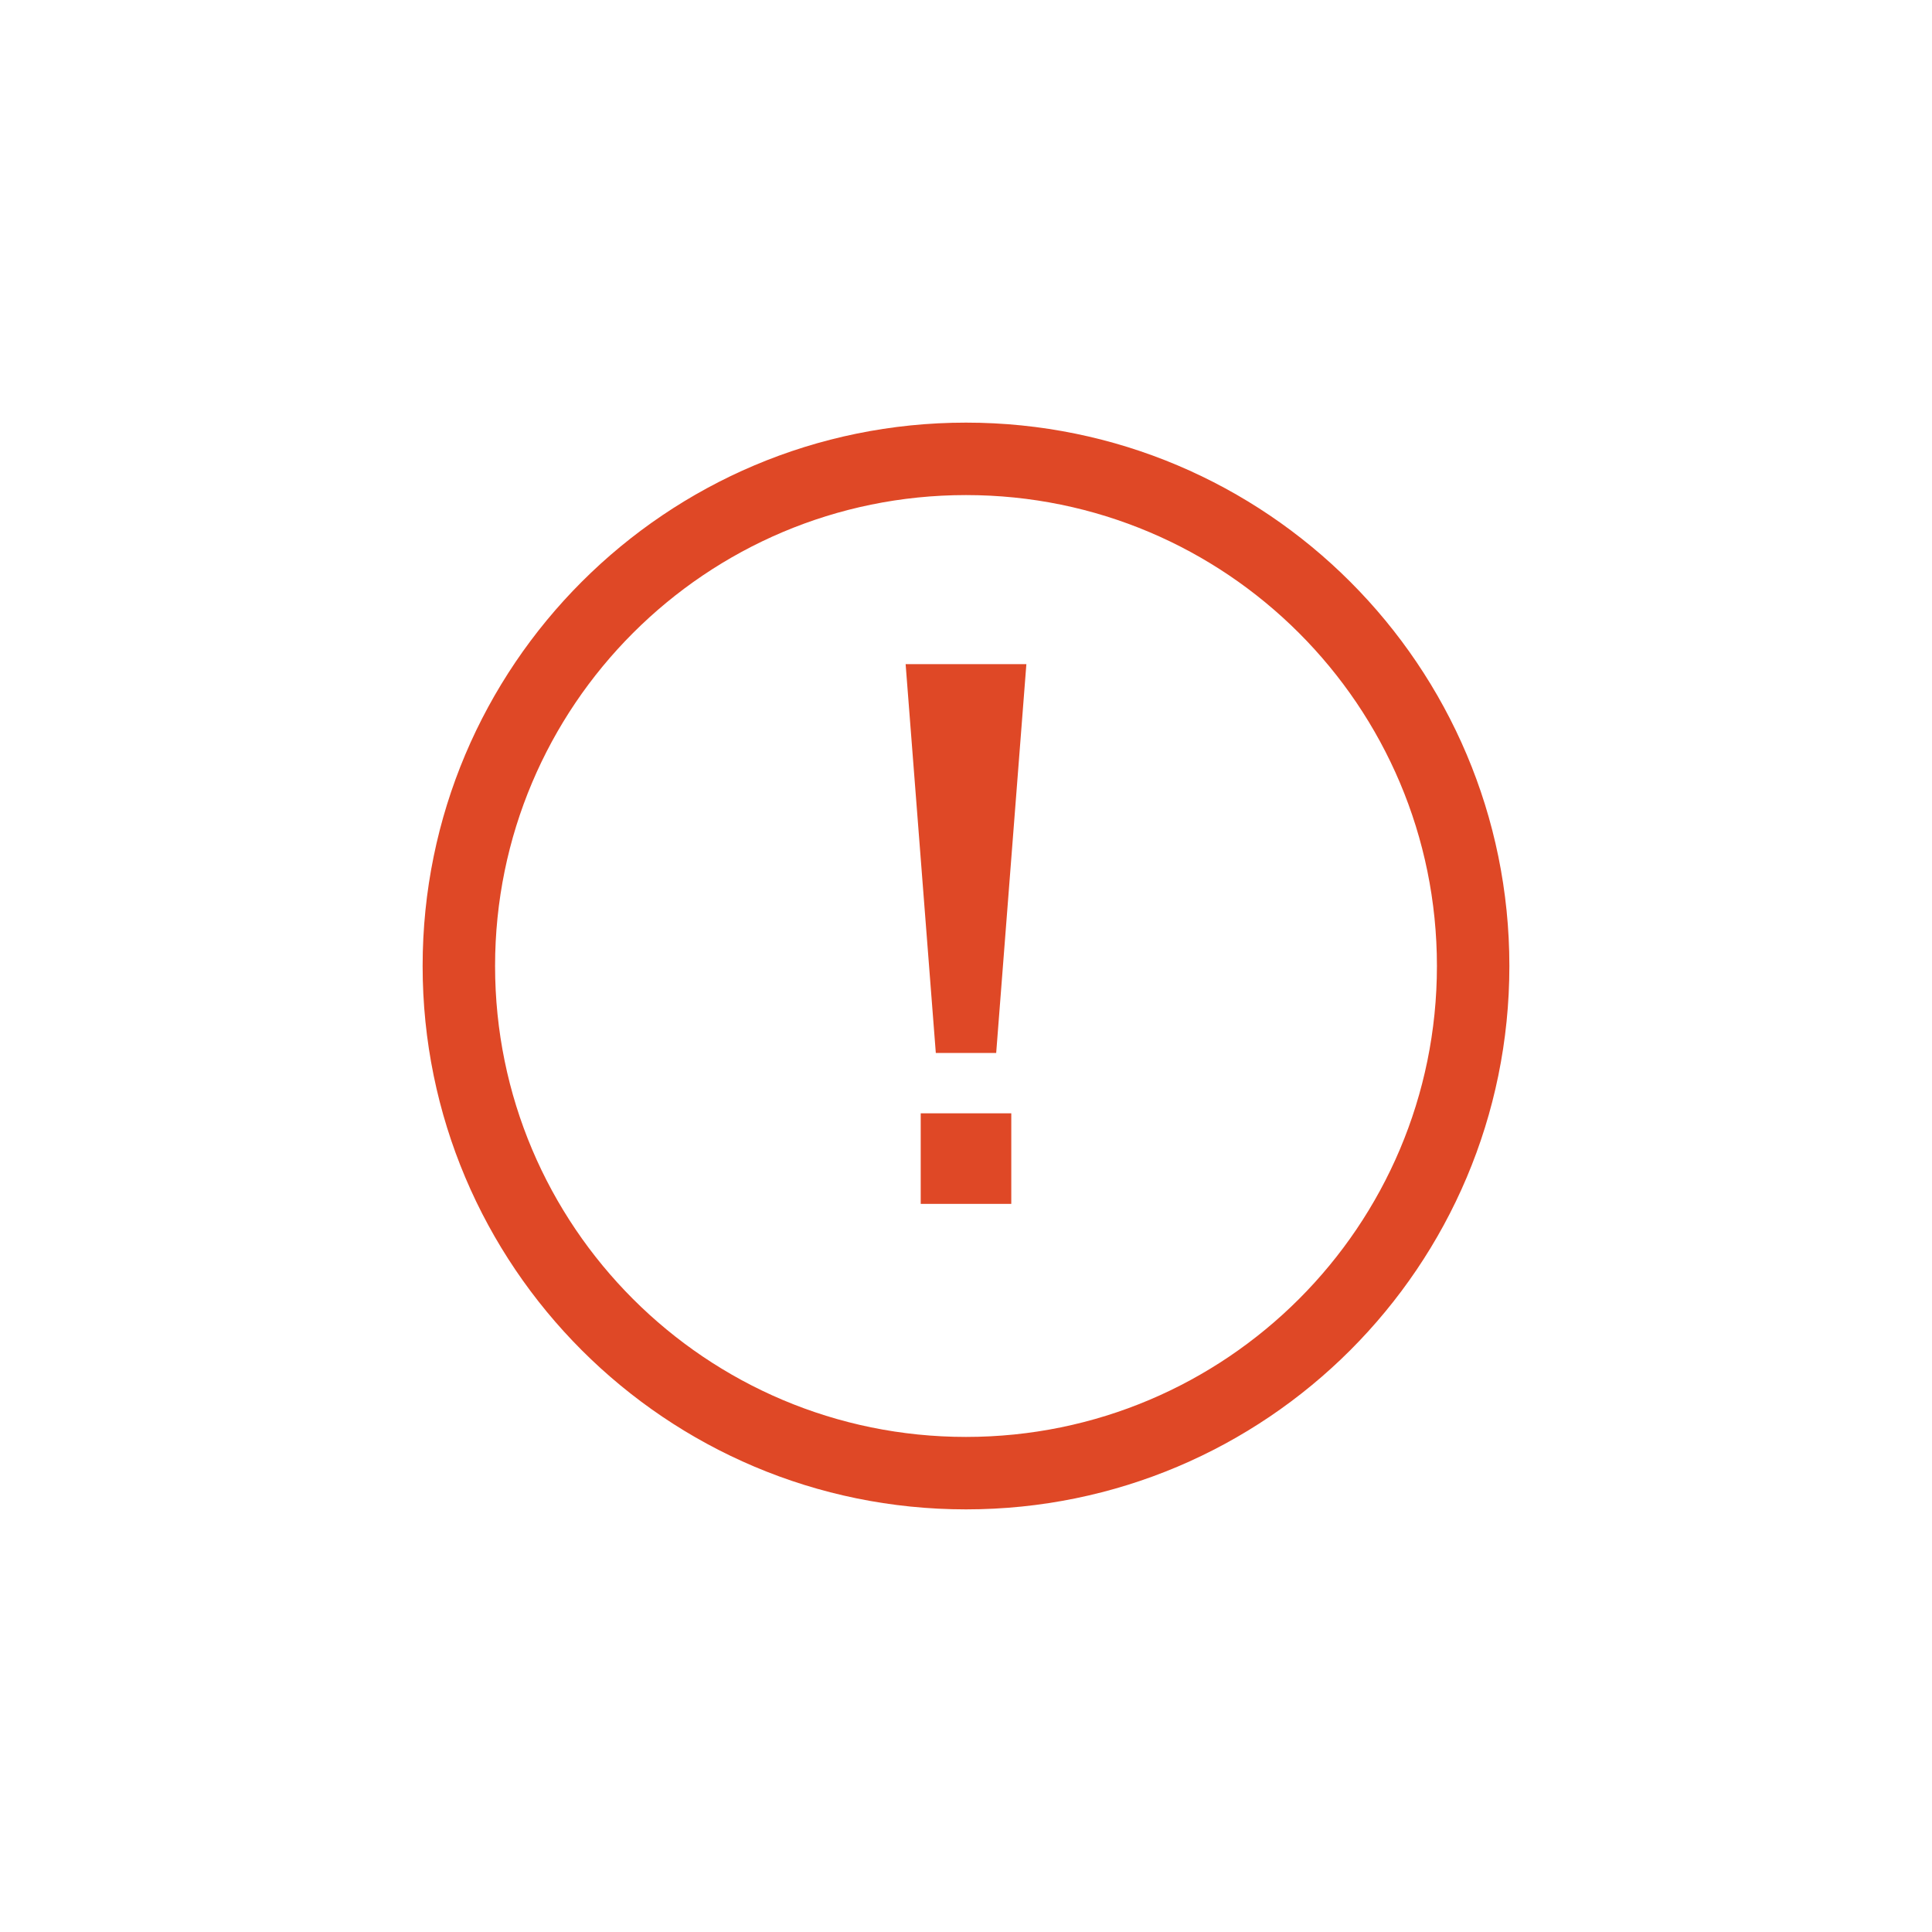 <svg width="32"
     height="32"
     viewBox="0 0 32 32"
     fill="none"
     xmlns="http://www.w3.org/2000/svg">
    <path d="M16.5 17.44L17 11H15L15.5 17.44H16.5Z"
          fill="#DF4826" />
    <path d="M16.75 18.44H15.25V19.94H16.75V18.44Z"
          fill="#DF4826" />
    <path fill-rule="evenodd"
          clip-rule="evenodd"
          d="M16 23.8C20.308 23.8 23.8 20.308 23.8 16C23.8 11.692 20.308 8.2 16 8.2C11.692 8.2 8.2 11.692 8.2 16C8.2 20.308 11.692 23.8 16 23.8ZM16 25C20.971 25 25 20.971 25 16C25 11.029 20.971 7 16 7C11.029 7 7 11.029 7 16C7 20.971 11.029 25 16 25Z"
          fill="#DF4826" />
</svg>